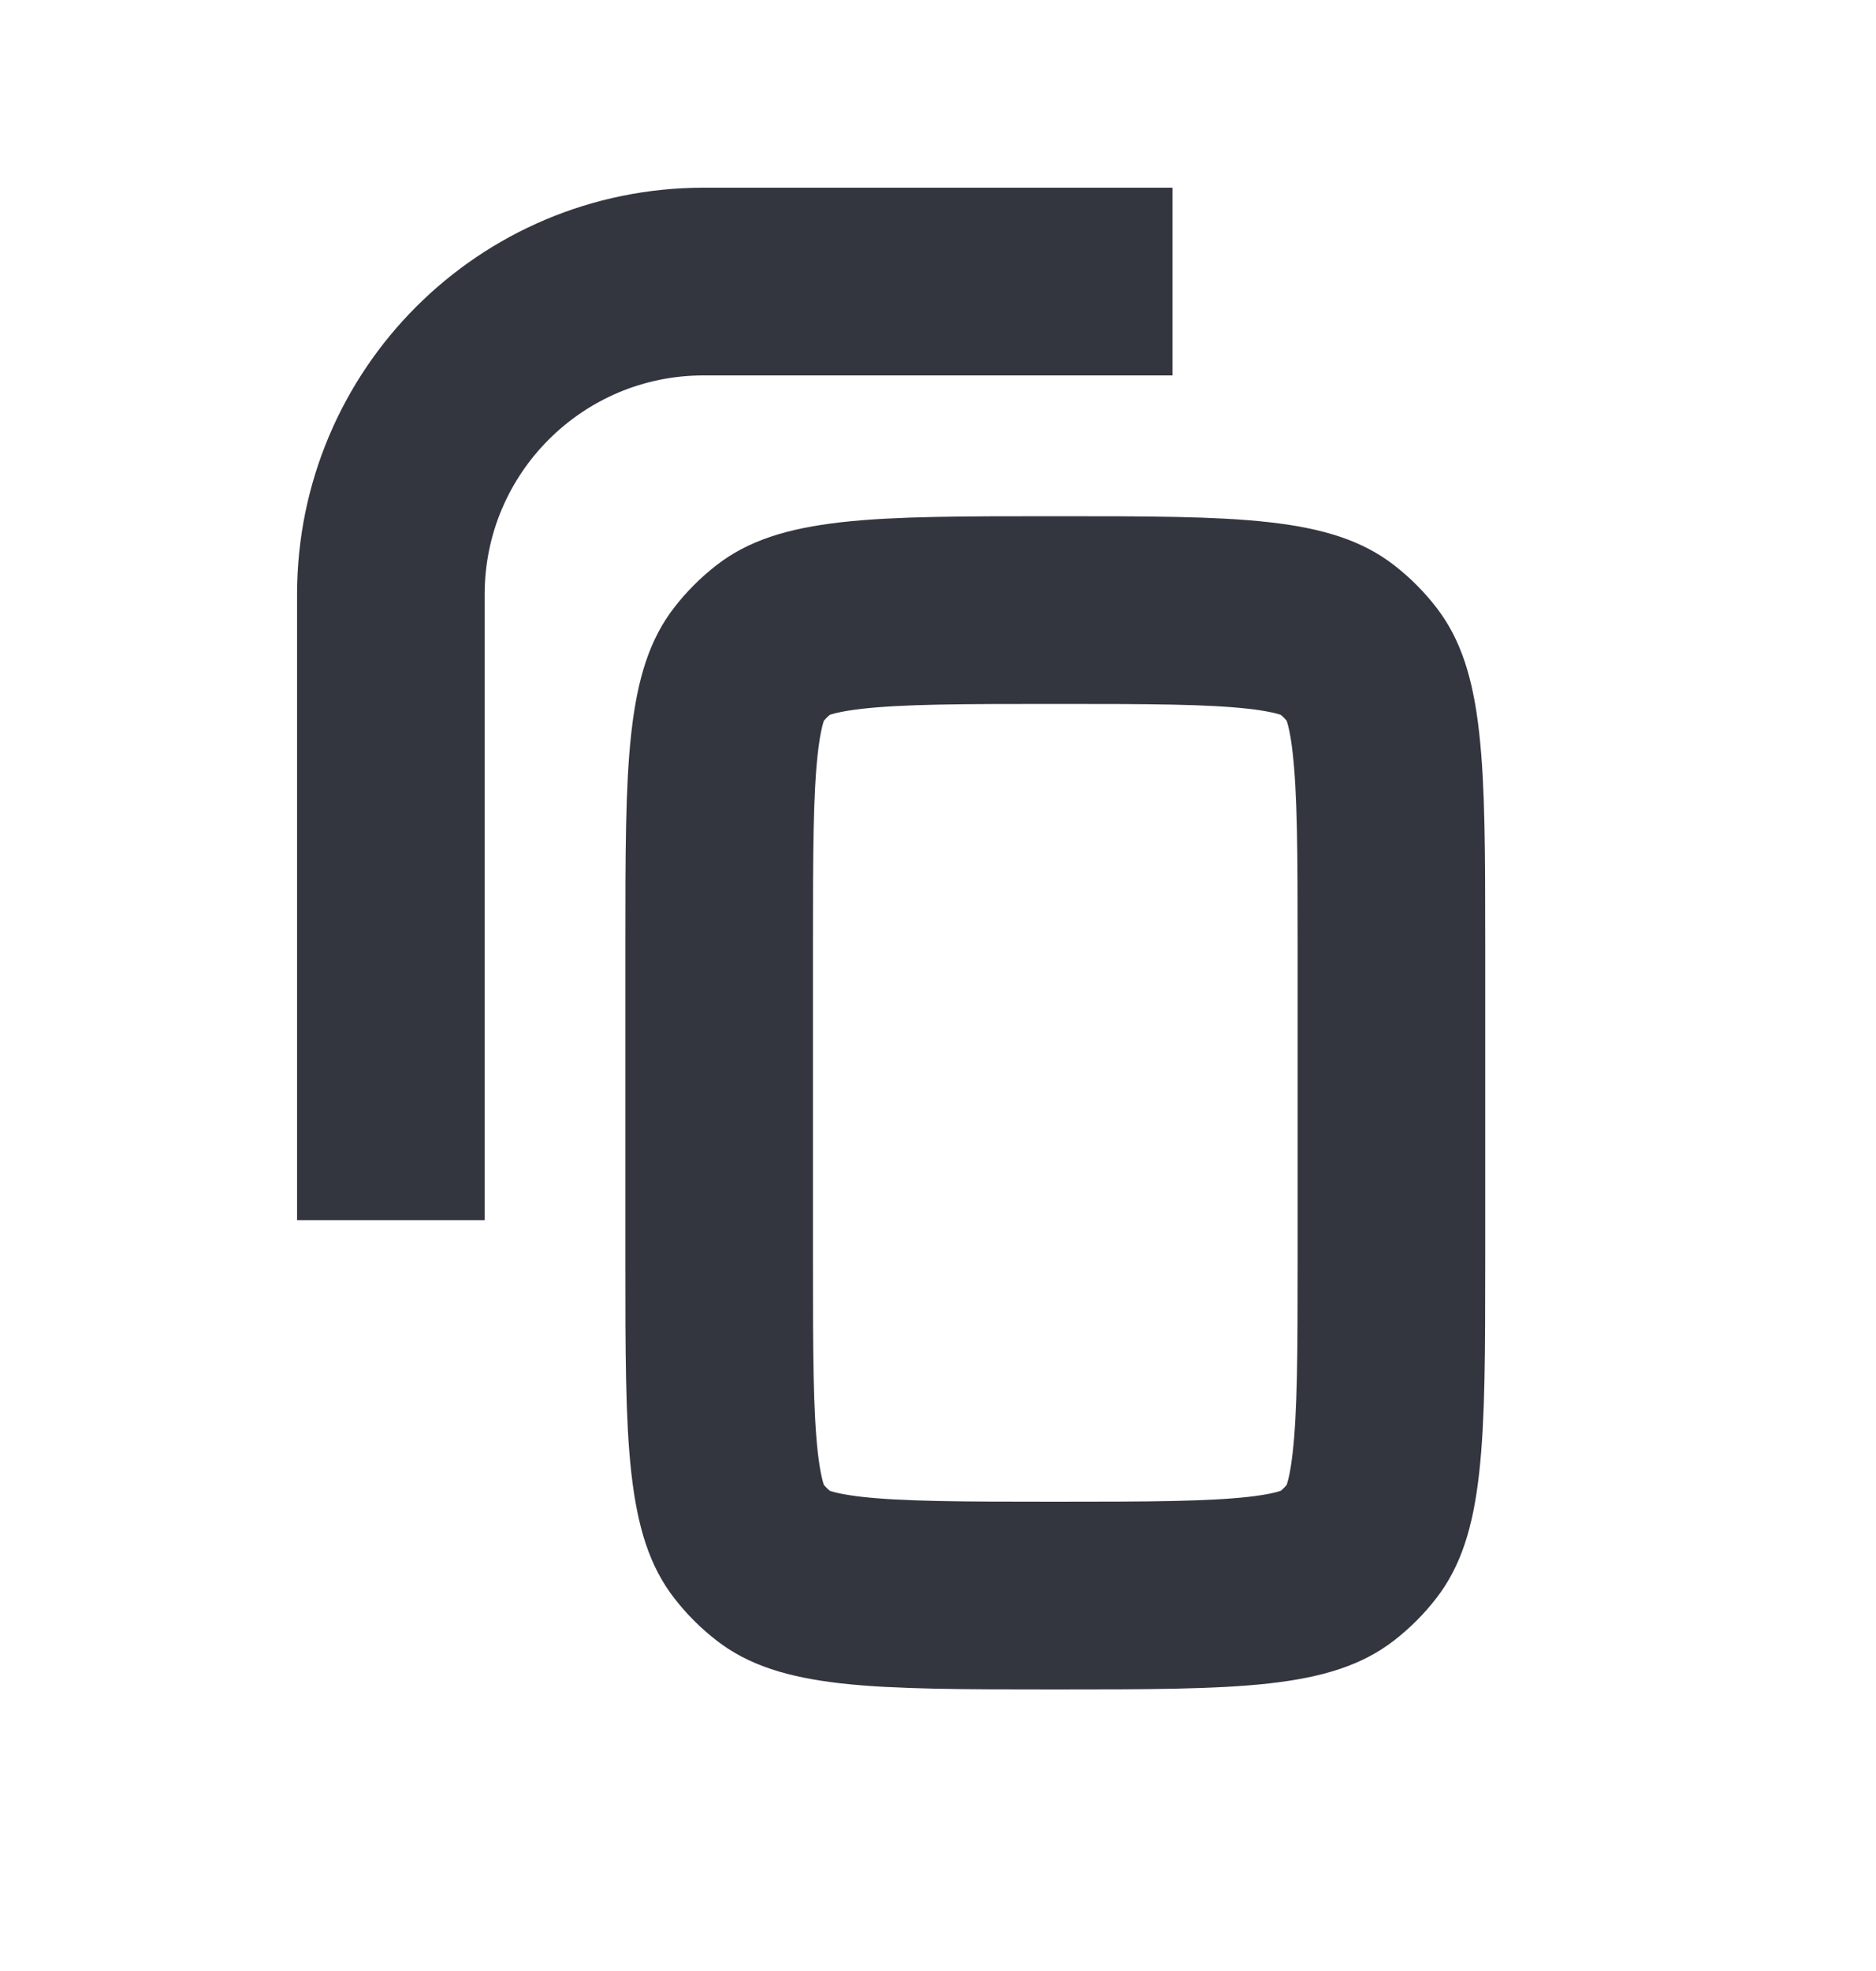<svg width="20" height="21" viewBox="0 0 20 21" fill="none" xmlns="http://www.w3.org/2000/svg">
<path d="M12.5 3H7.5C5.659 3 4.167 4.492 4.167 6.333V13" stroke="#33363F" stroke-width="2"/>
<path d="M7.667 10.083C7.667 9.083 7.668 8.416 7.725 7.912C7.78 7.429 7.874 7.22 7.977 7.087C8.057 6.983 8.15 6.89 8.254 6.81C8.387 6.707 8.596 6.613 9.079 6.558C9.583 6.501 10.25 6.5 11.25 6.5C12.251 6.5 12.918 6.501 13.421 6.558C13.905 6.613 14.113 6.707 14.247 6.81C14.351 6.89 14.444 6.983 14.524 7.087C14.626 7.22 14.721 7.429 14.775 7.912C14.832 8.416 14.834 9.083 14.834 10.083V13.417C14.834 14.417 14.832 15.084 14.775 15.588C14.721 16.071 14.626 16.28 14.524 16.413C14.444 16.517 14.351 16.61 14.247 16.69C14.113 16.793 13.905 16.887 13.421 16.942C12.918 16.998 12.251 17 11.25 17C10.25 17 9.583 16.998 9.079 16.942C8.596 16.887 8.387 16.793 8.254 16.69C8.15 16.61 8.057 16.517 7.977 16.413C7.874 16.28 7.78 16.071 7.725 15.588C7.668 15.084 7.667 14.417 7.667 13.417V10.083Z" stroke="#33363F" stroke-width="2"/>
</svg>
